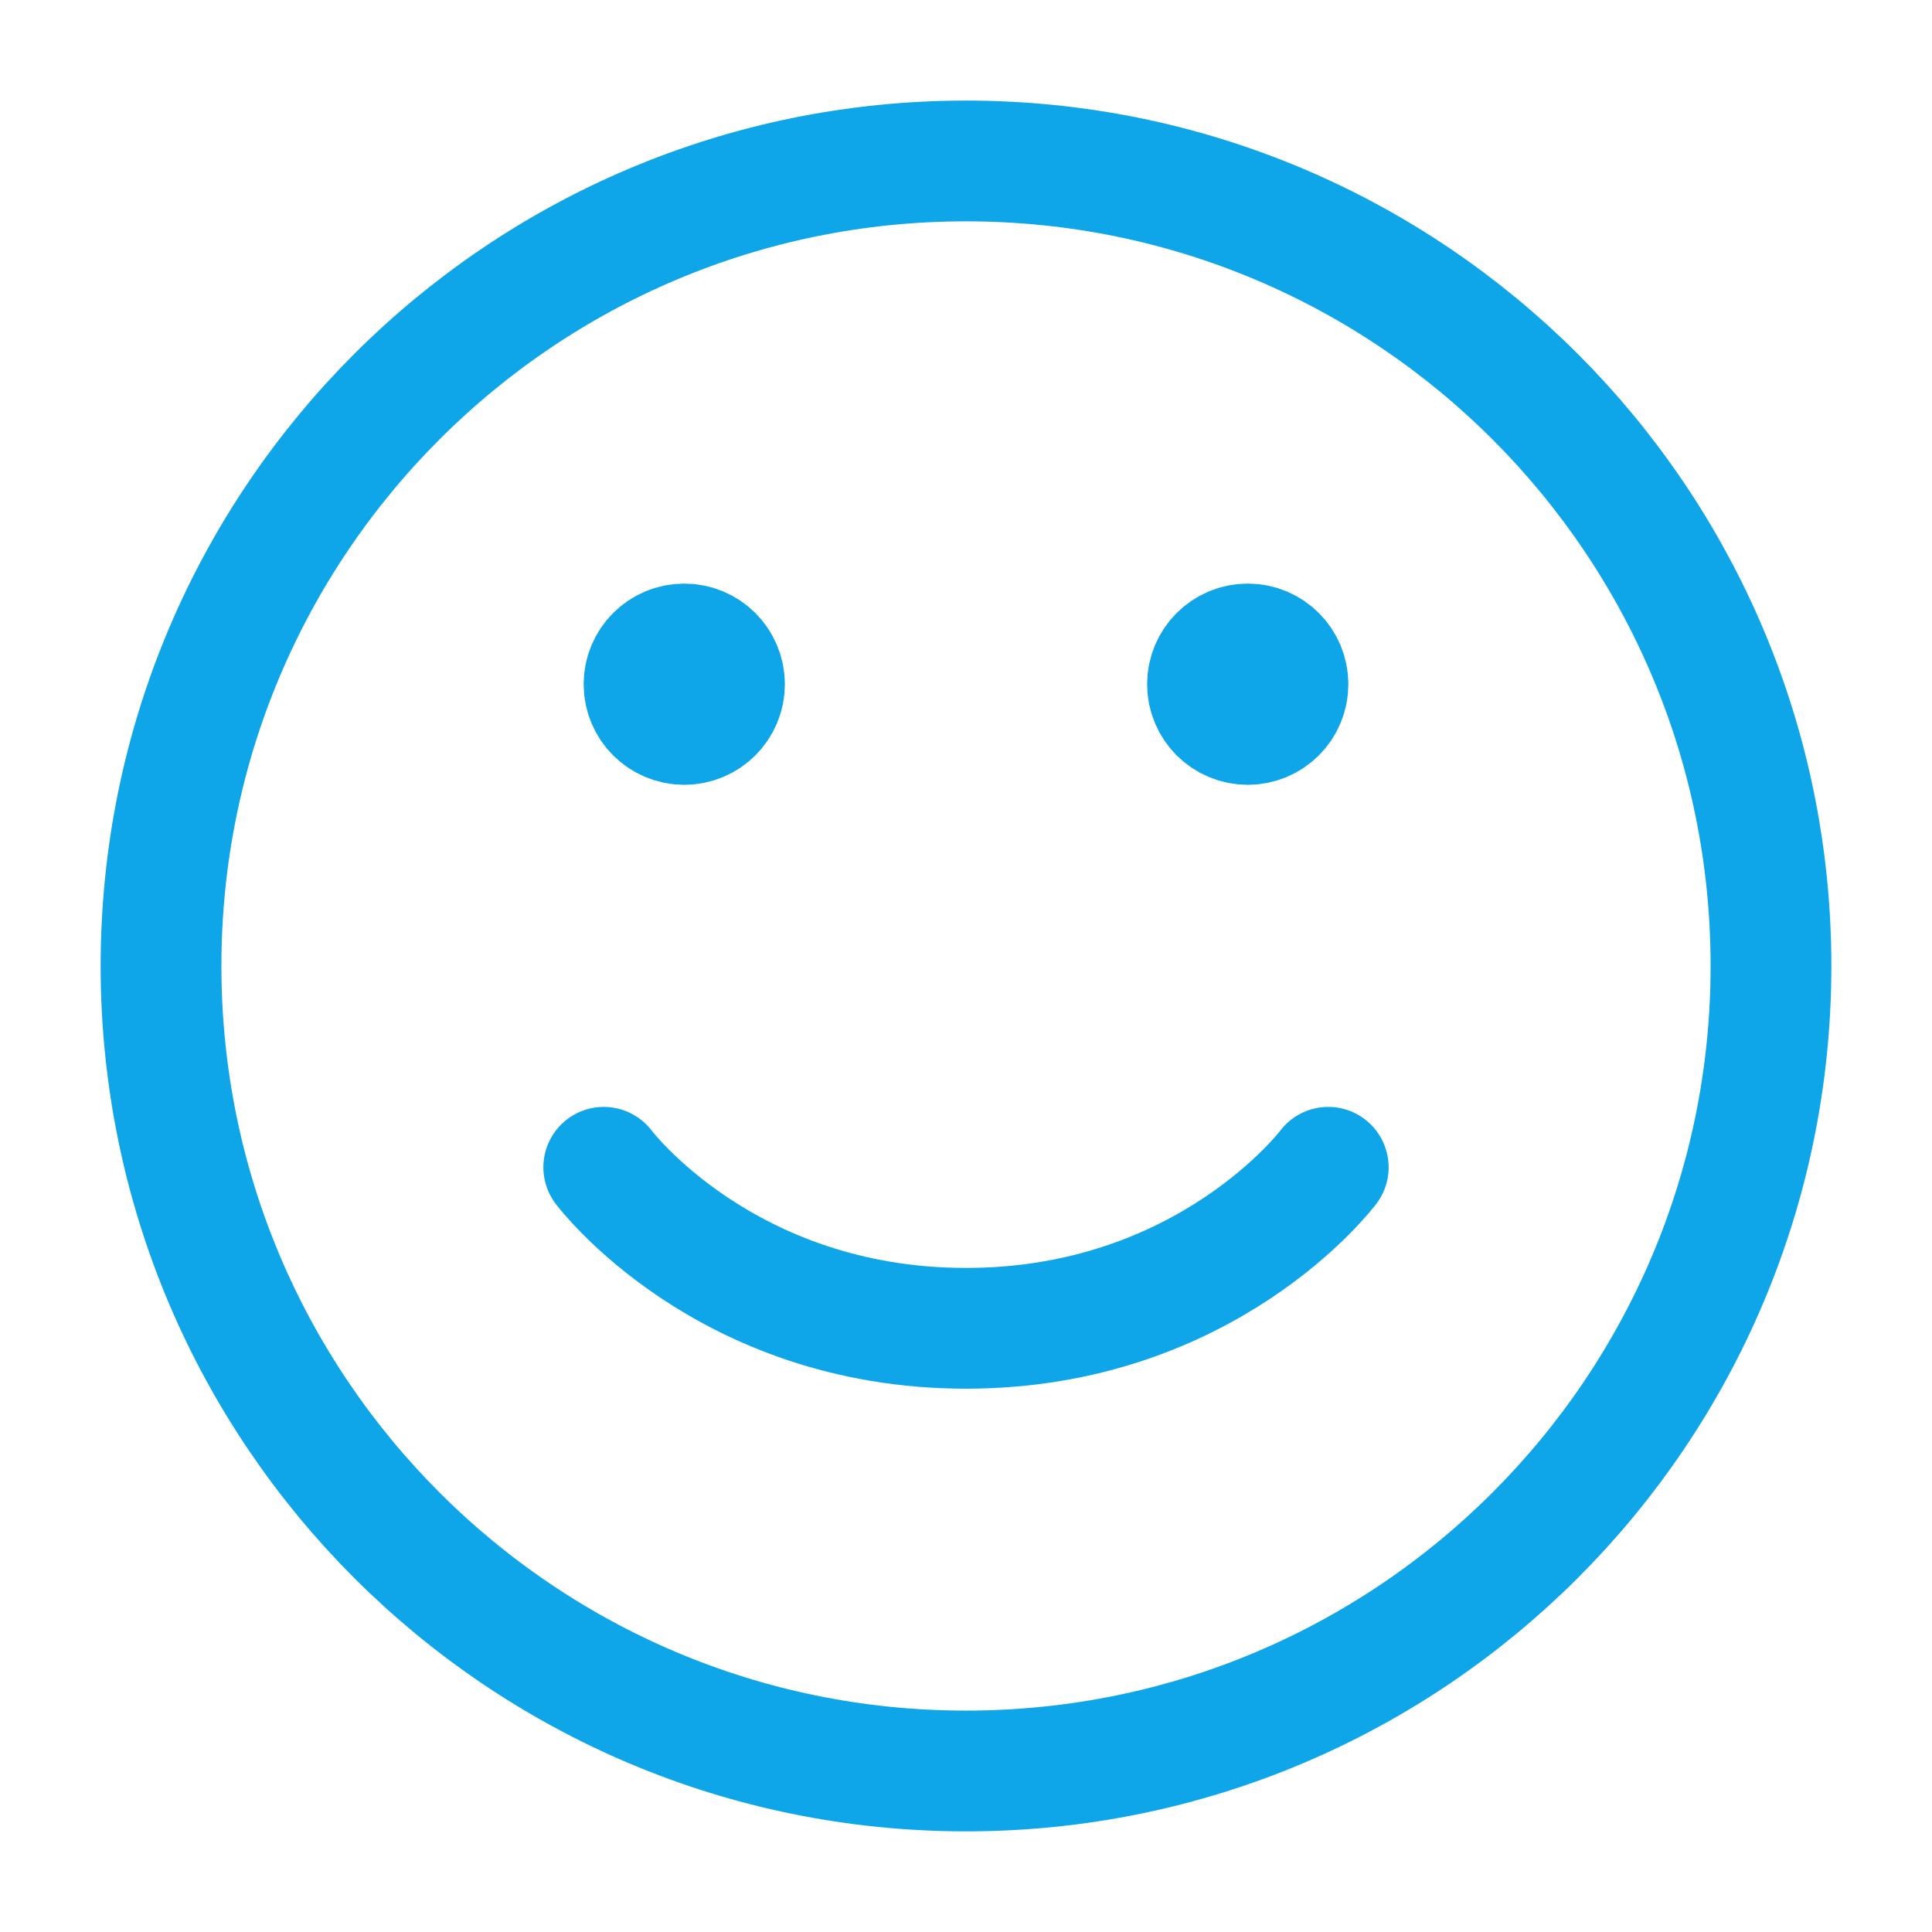 <svg width="32" height="32" viewBox="0 0 32 32" fill="none" xmlns="http://www.w3.org/2000/svg">
<path d="M16 29.333C8.636 29.333 2.667 23.363 2.667 15.999C2.667 8.636 8.636 2.666 16 2.666C23.364 2.666 29.333 8.636 29.333 15.999C29.333 23.363 23.364 29.333 16 29.333Z" stroke="#0EA5E9" stroke-width="2" stroke-linecap="round" stroke-linejoin="round"/>
<path d="M22 19.334C22 19.334 20 22.001 16 22.001C12 22.001 10 19.334 10 19.334" stroke="#0EA5E9" stroke-width="2" stroke-linecap="round" stroke-linejoin="round"/>
<path d="M20.667 11.999C20.299 11.999 20 11.701 20 11.333C20 10.964 20.299 10.666 20.667 10.666C21.035 10.666 21.333 10.964 21.333 11.333C21.333 11.701 21.035 11.999 20.667 11.999Z" fill="#0EA5E9" stroke="#0EA5E9" stroke-width="2" stroke-linecap="round" stroke-linejoin="round"/>
<path d="M11.333 11.999C10.965 11.999 10.667 11.701 10.667 11.333C10.667 10.964 10.965 10.666 11.333 10.666C11.701 10.666 12 10.964 12 11.333C12 11.701 11.701 11.999 11.333 11.999Z" fill="#0EA5E9" stroke="#0EA5E9" stroke-width="2" stroke-linecap="round" stroke-linejoin="round"/>
</svg>
